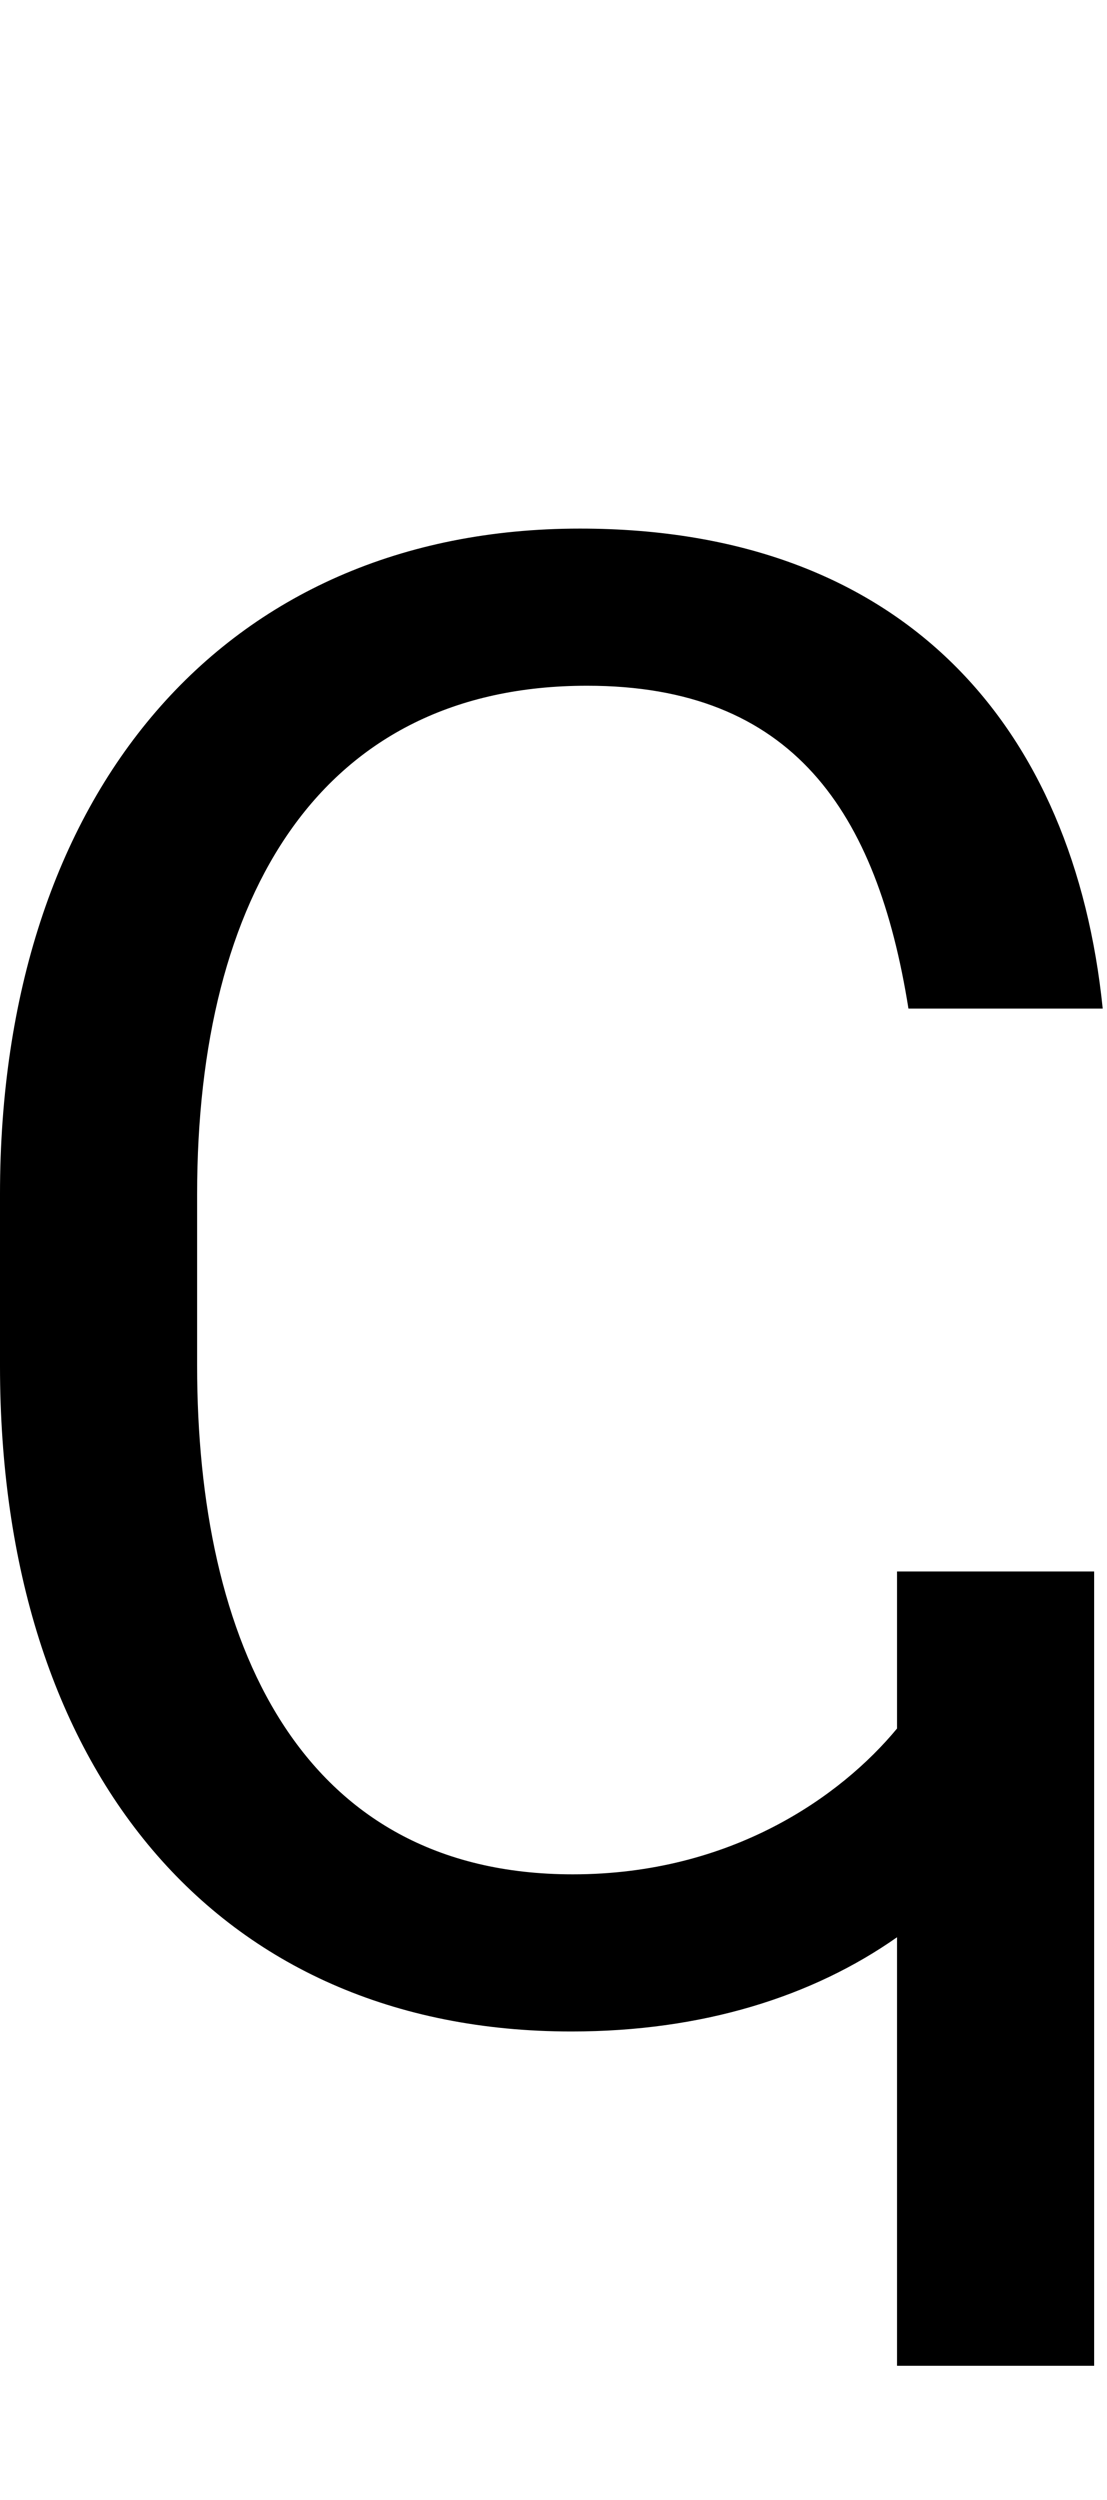 <svg id="svg-uni2185" xmlns="http://www.w3.org/2000/svg" width="155" height="350"><path d="M1776 -616H1500V-396.136C1421.709 -301.422 1268.451 -192 1046 -192C662 -192 520 -520 520 -904V-1144C520 -1564 694 -1856 1066 -1856C1354 -1856 1472 -1680 1516 -1404H1788C1748 -1796 1512 -2076 1056 -2076C556 -2076 244 -1704 244 -1144V-904C244 -340 546 28 1044 28C1227.868 28 1381.99 -20.994 1500 -103.936V496H1776Z" transform="translate(-24.4 281.6) scale(0.1)"/></svg>
